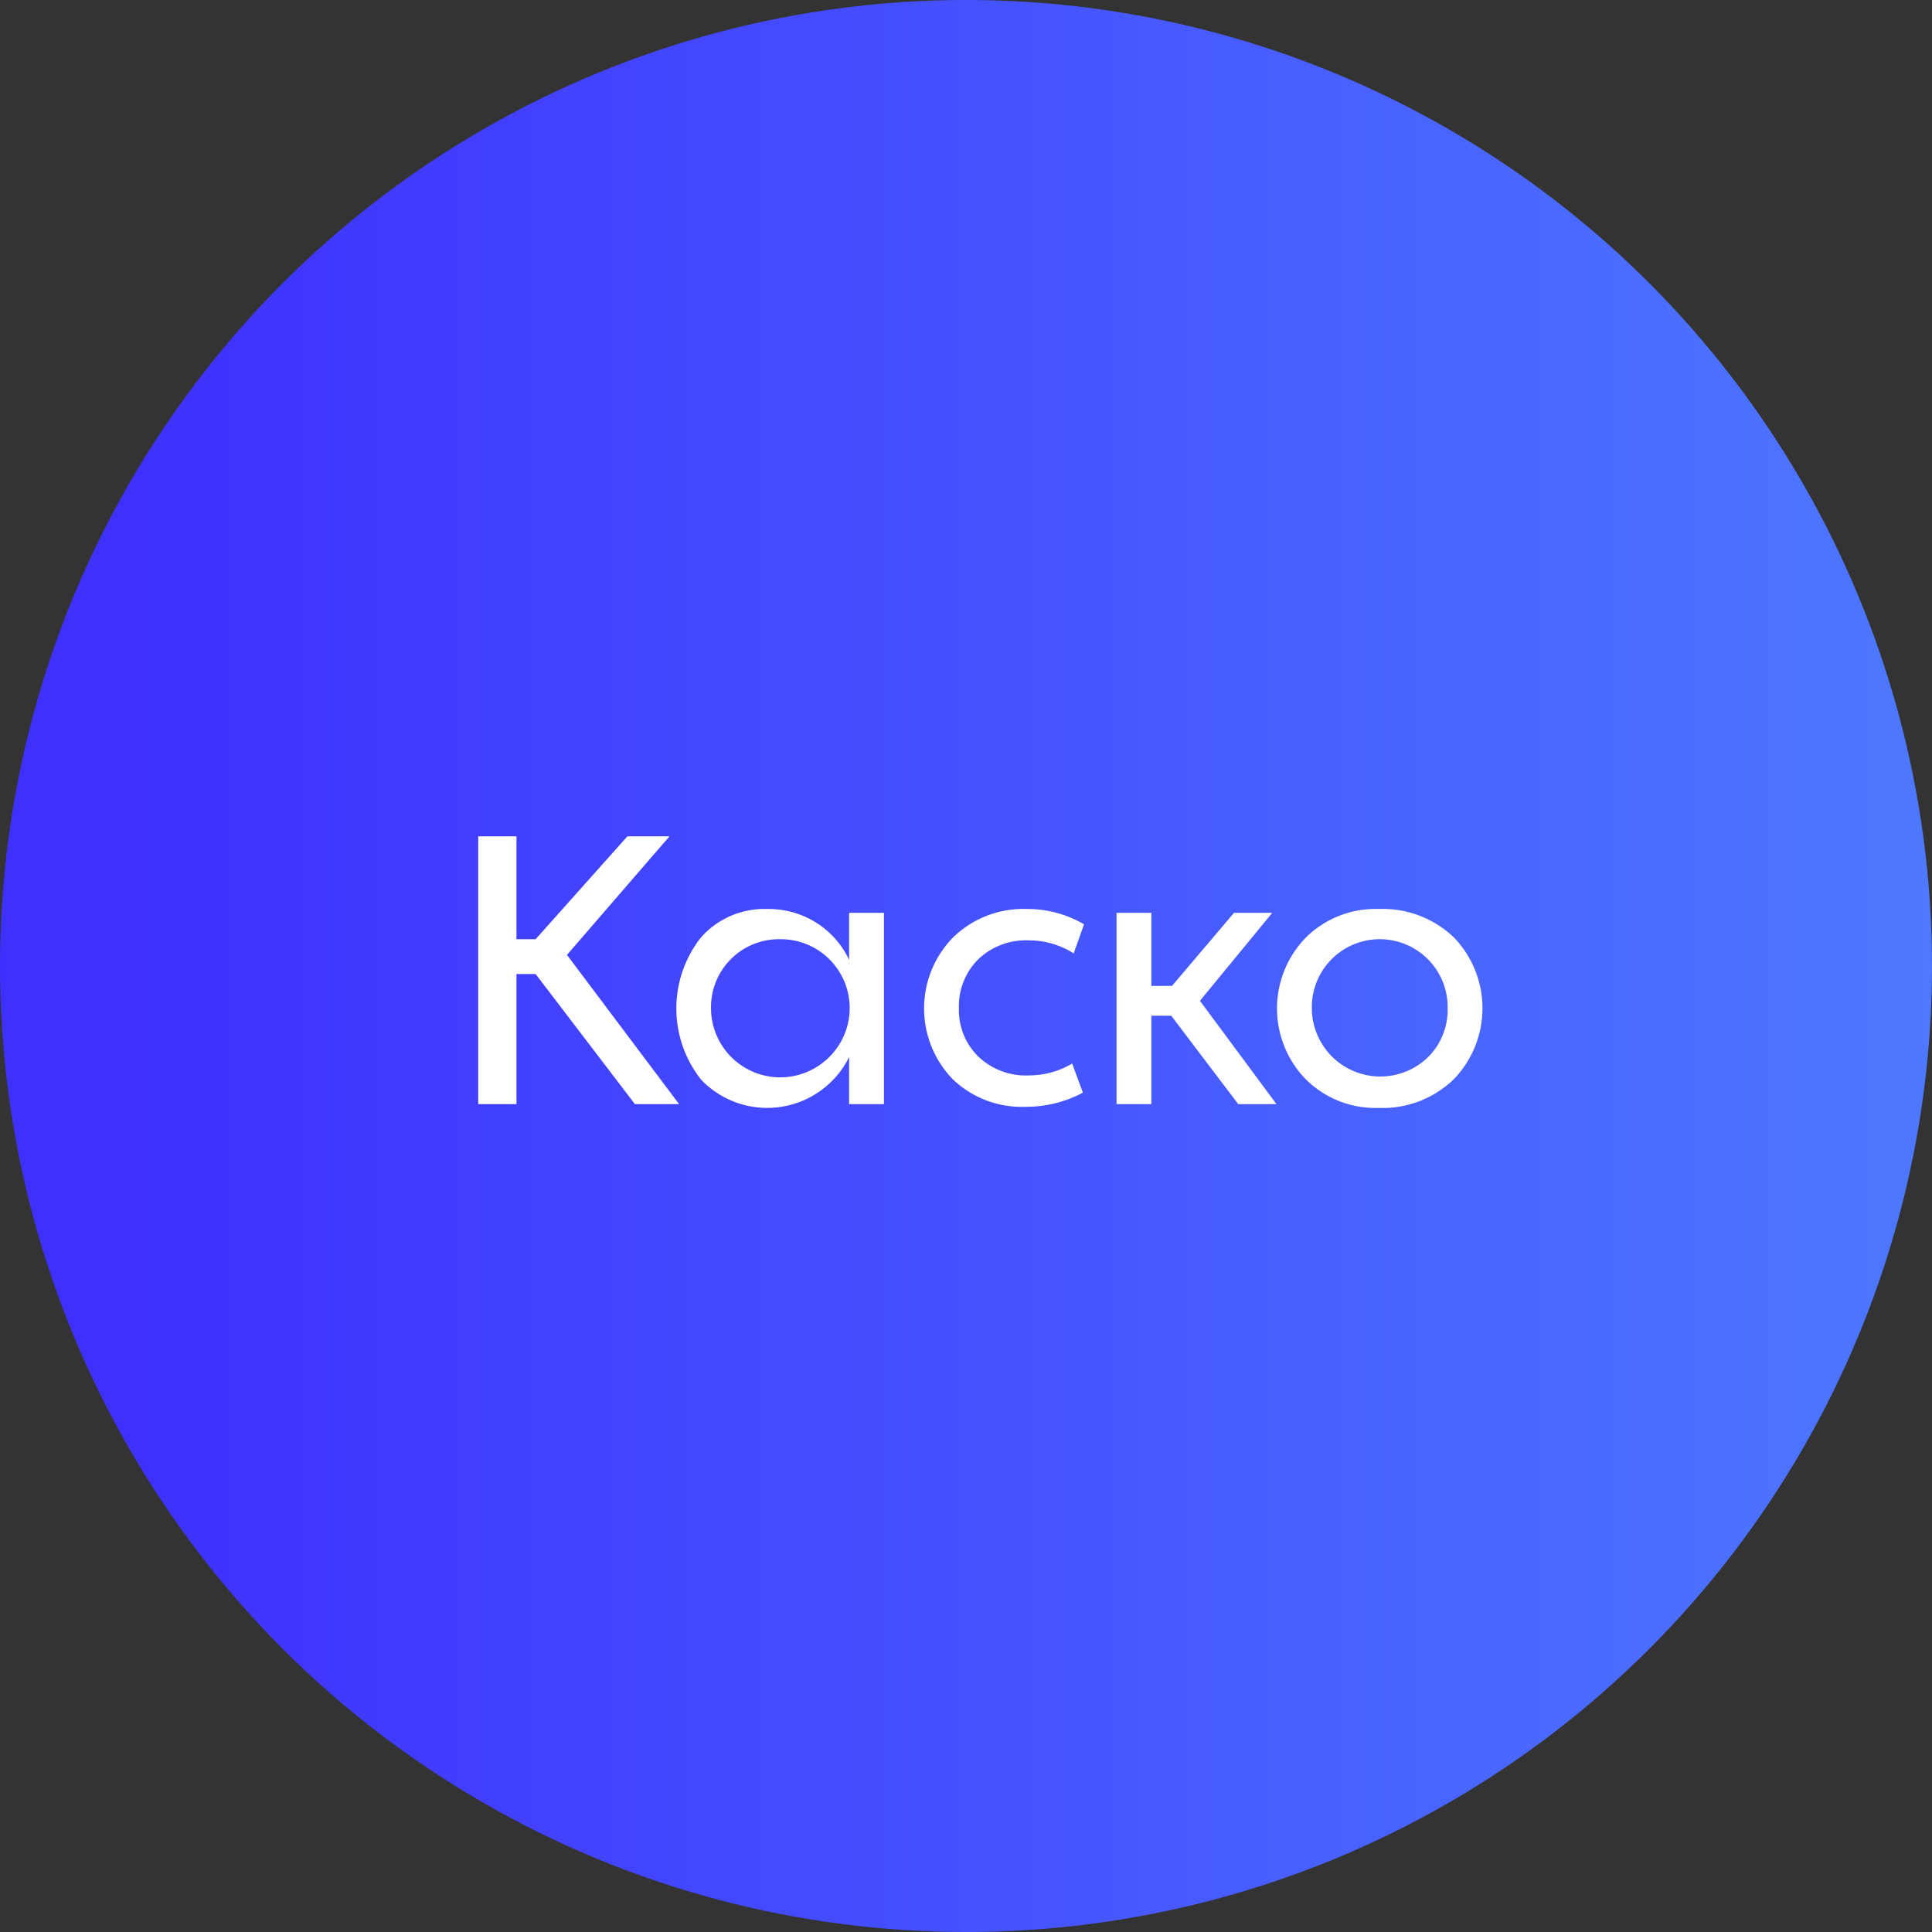 <svg xmlns="http://www.w3.org/2000/svg" xmlns:xlink="http://www.w3.org/1999/xlink" viewBox="0 0 101 101"><rect x="0" y="0" width="101" height="101" fill="#333333" stroke="none"/><defs><style>.cls-1{fill:url(#Безымянный_градиент_14);}.cls-2{fill:#fff;}</style><linearGradient id="Безымянный_градиент_14" y1="50.5" x2="101" y2="50.5" gradientUnits="userSpaceOnUse"><stop offset="0" stop-color="#3e30ff"/><stop offset="0.06" stop-color="#3e30ff"/><stop offset="1" stop-color="#4d78ff"/></linearGradient></defs><title>9.1</title><g id="Layer_2" data-name="Layer 2"><g id="Слой_1" data-name="Слой 1"><g id="_9.1" data-name="9.1"><circle class="cls-1" cx="50.5" cy="50.5" r="50.5"/><path class="cls-2" d="M33.19,57.72,28,50.92h-1v6.8h-2v-14h2V49.1h1l4.8-5.38H35l-5.36,6.2,5.86,7.8Z"/><path class="cls-2" d="M42.71,48.26a4.63,4.63,0,0,1,1.68,1.92V47.72h1.82v10H44.39V55.26a4.78,4.78,0,0,1-7.74,1.18,6,6,0,0,1,0-7.44,4.43,4.43,0,0,1,3.46-1.48A4.69,4.69,0,0,1,42.71,48.26Zm.64,7a3.6,3.6,0,0,0-2.58-6.16,3.55,3.55,0,0,0-3.6,3.6,3.62,3.62,0,0,0,6.18,2.56Z"/><path class="cls-2" d="M49.81,56.42a5.31,5.31,0,0,1,0-7.4,5.26,5.26,0,0,1,3.86-1.5,5.86,5.86,0,0,1,3,.8l-.54,1.52a4.37,4.37,0,0,0-2.36-.68,3.6,3.6,0,0,0-2.64,1,3.44,3.44,0,0,0-1,2.54,3.39,3.39,0,0,0,1,2.52,3.58,3.58,0,0,0,2.64,1,4.44,4.44,0,0,0,2.28-.62l.56,1.52a6.27,6.27,0,0,1-3,.74A5.2,5.2,0,0,1,49.81,56.42Z"/><path class="cls-2" d="M60.19,53.1v4.62H58.37v-10h1.82v3.82h1.08l3.24-3.82h2l-3.78,4.6,4,5.4h-2L61.23,53.1Z"/><path class="cls-2" d="M76,49a5.34,5.34,0,0,1,0,7.42,5.35,5.35,0,0,1-3.92,1.5,5.17,5.17,0,0,1-3.82-1.5,5.31,5.31,0,0,1,0-7.4,5.17,5.17,0,0,1,3.82-1.5A5.38,5.38,0,0,1,76,49Zm-1.32,6.24a3.49,3.49,0,0,0,1-2.52,3.55,3.55,0,0,0-1-2.54,3.55,3.55,0,0,0-6.1,2.54,3.58,3.58,0,0,0,6.1,2.52Z"/></g></g></g></svg>
